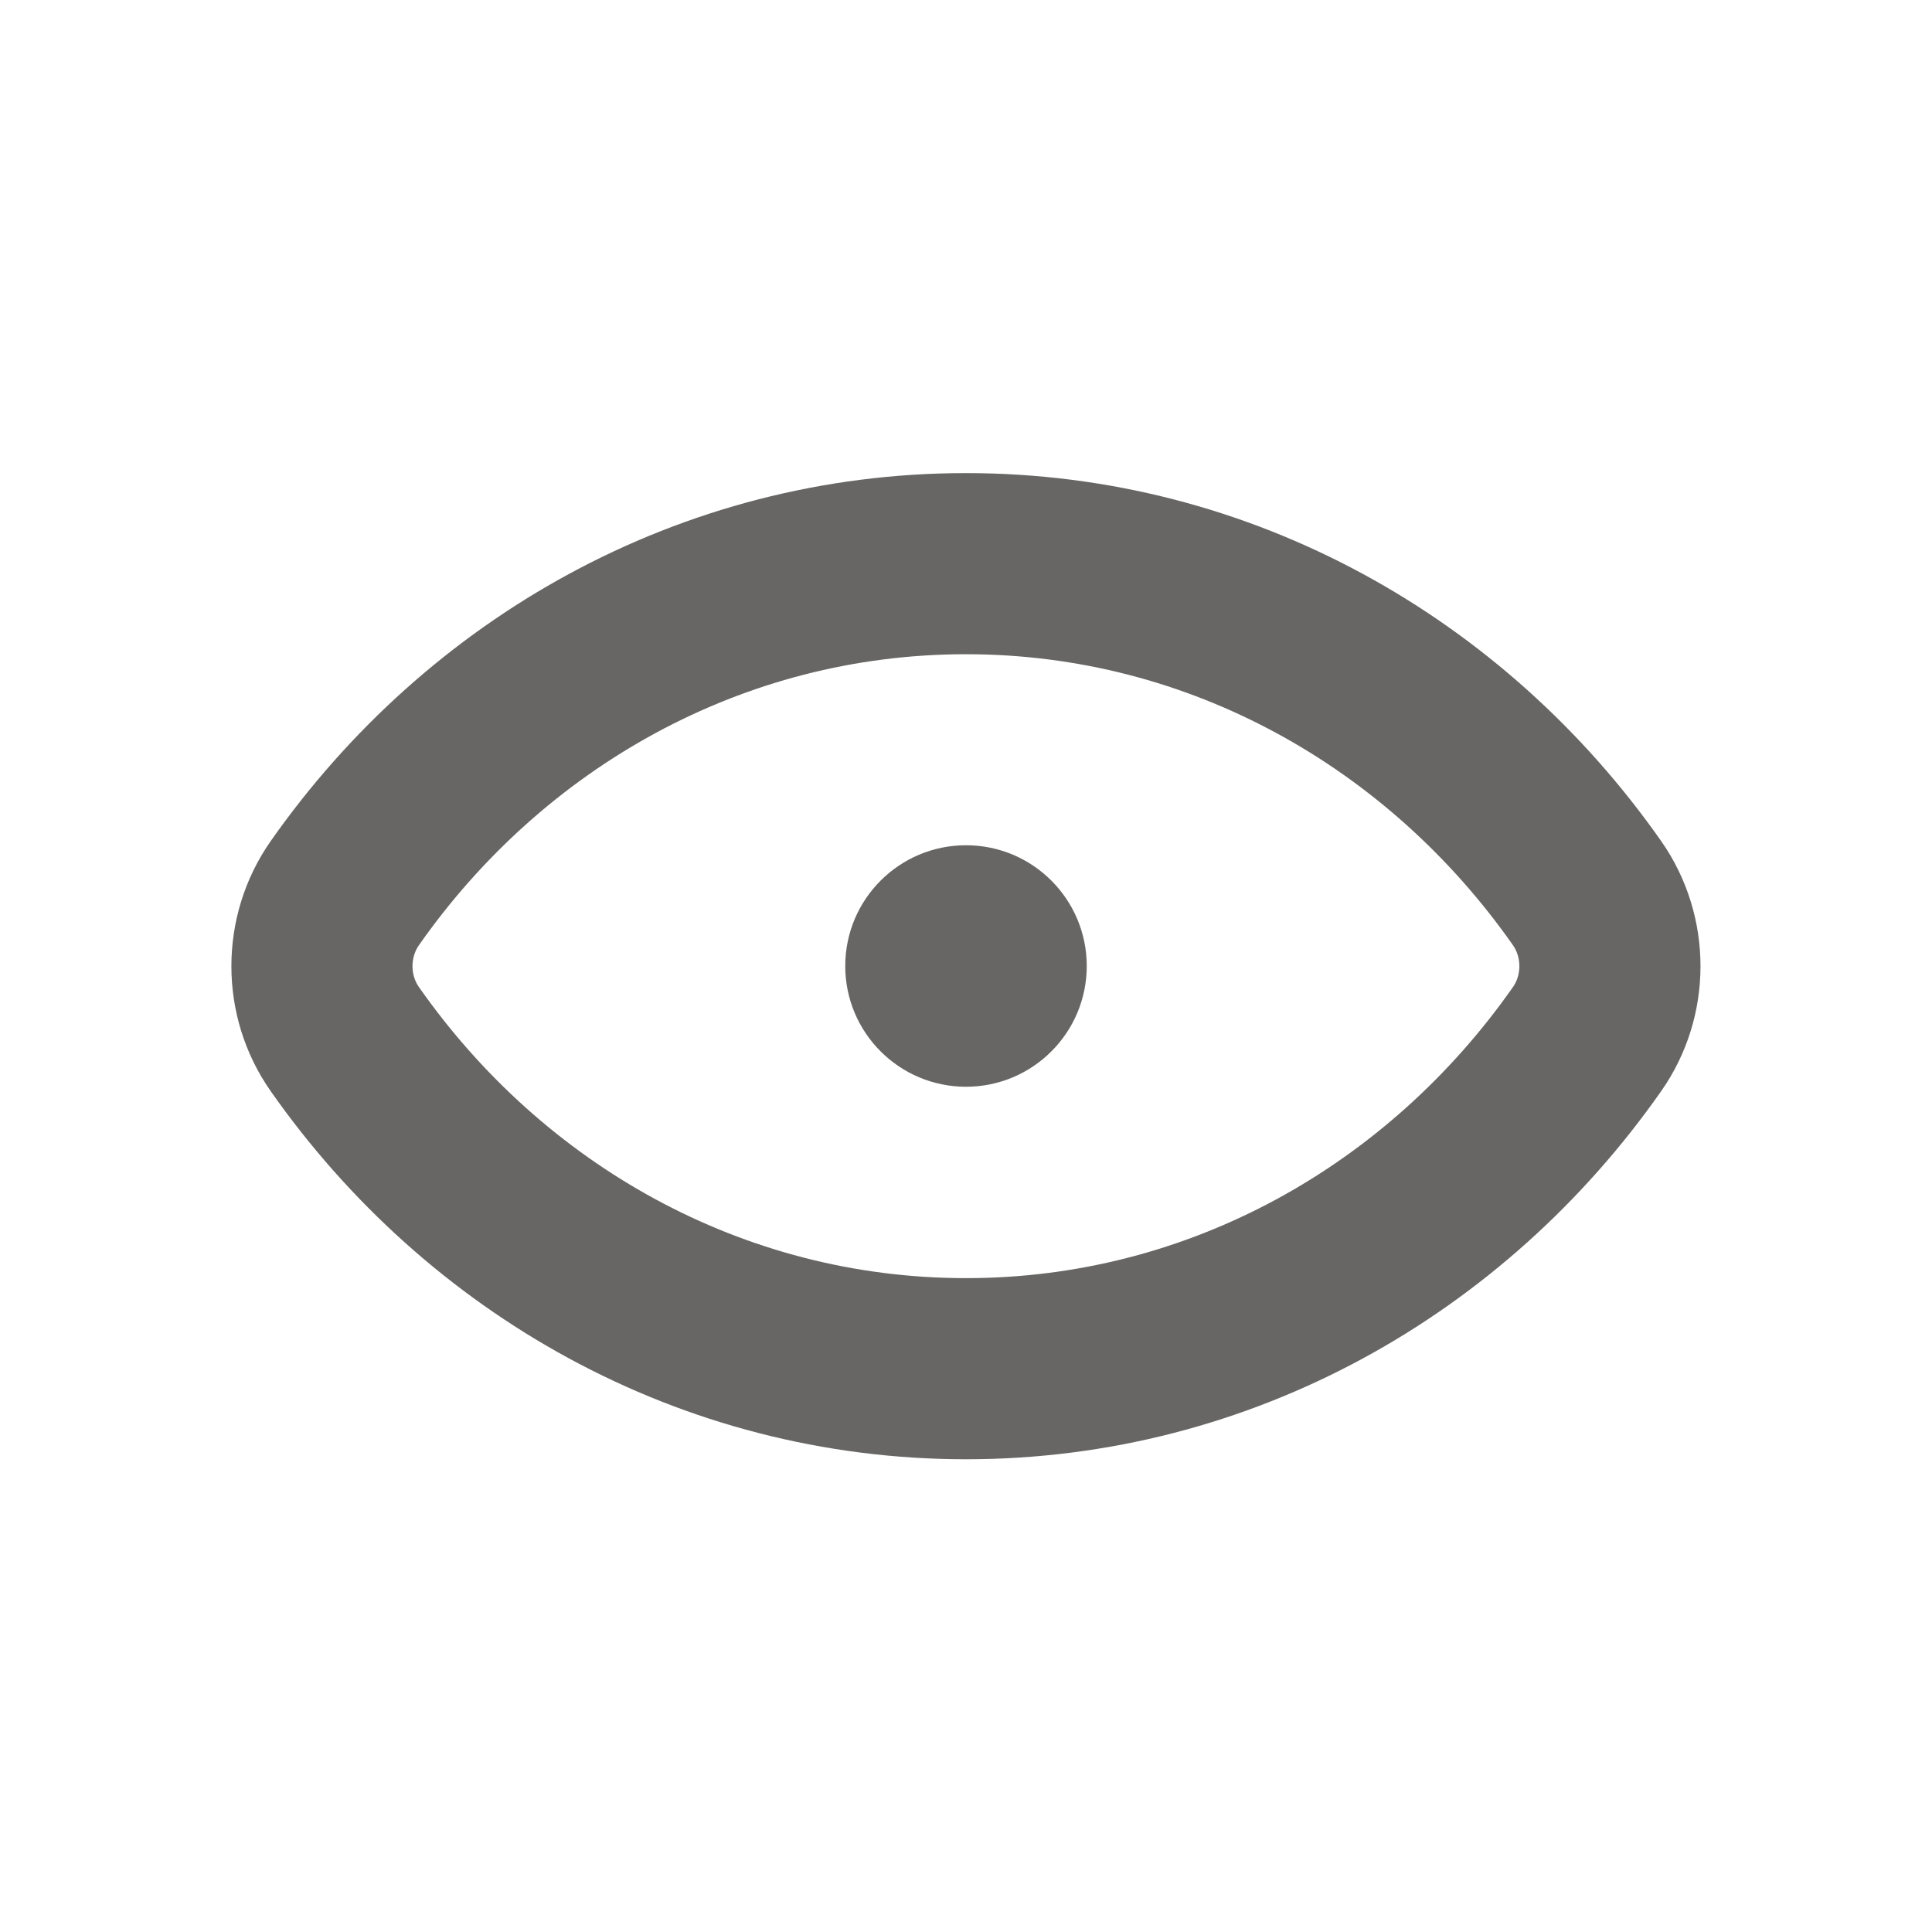 <svg width="16" height="16" viewBox="0 0 16 16" fill="none" xmlns="http://www.w3.org/2000/svg">
<path d="M2.856 8.606C2.603 8.246 2.603 7.757 2.856 7.396C4.016 5.742 5.888 4.668 8 4.668C10.112 4.668 11.983 5.742 13.143 7.396C13.396 7.757 13.396 8.246 13.143 8.606C11.983 10.261 10.112 11.335 8 11.335C5.888 11.335 4.016 10.261 2.856 8.606Z" stroke="#676664" stroke-width="1.5" stroke-linecap="round" stroke-linejoin="round"/>
<circle cx="8" cy="8" r="1" fill="#676664"/>
</svg>

